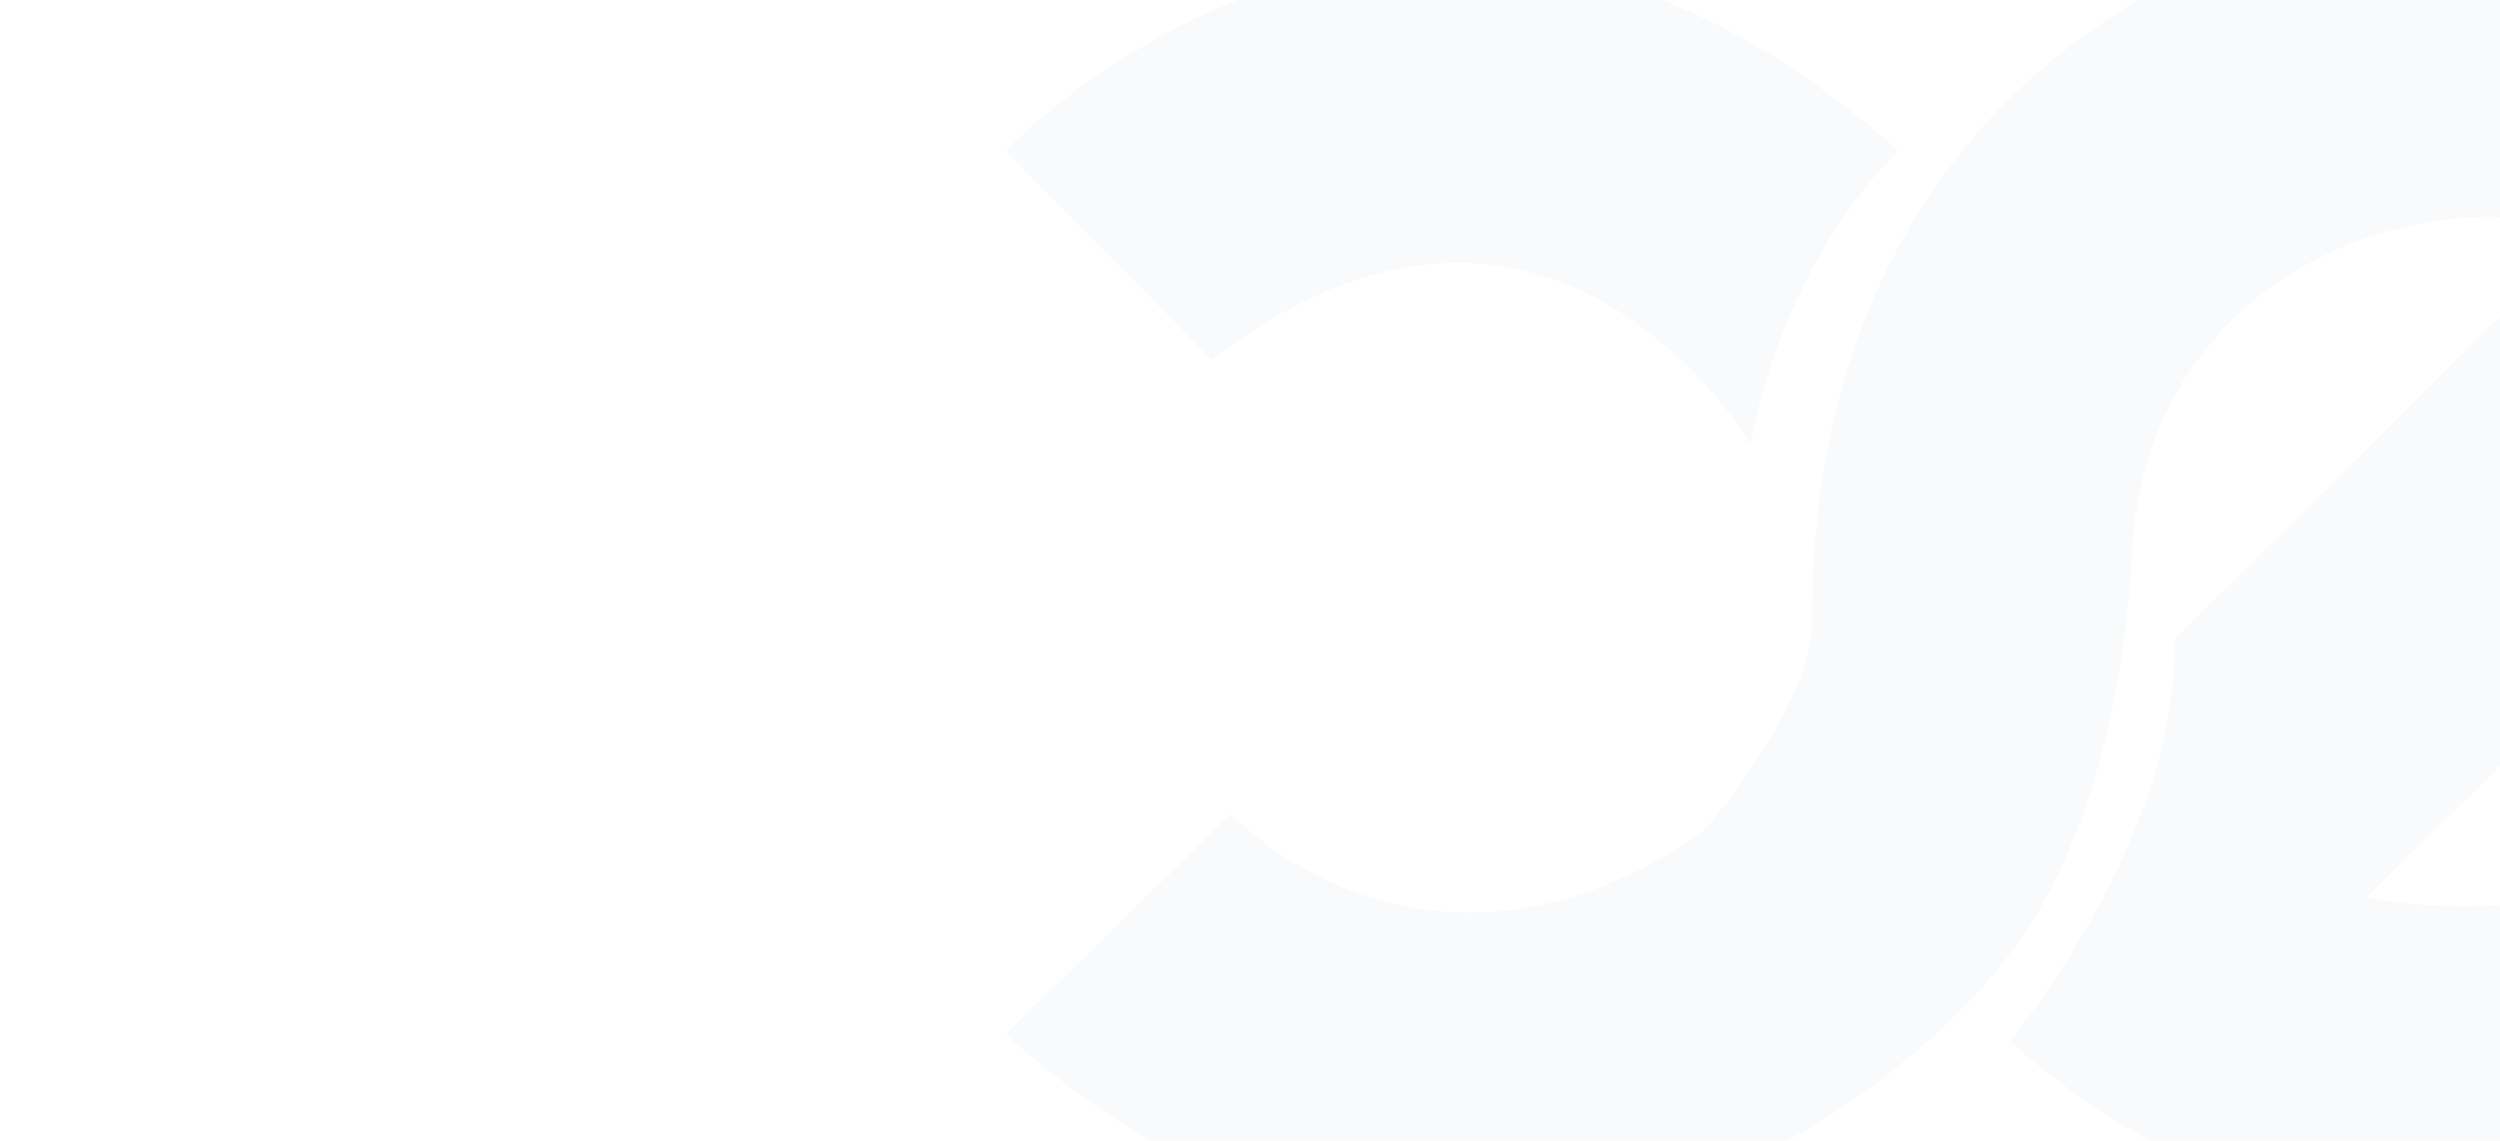 <svg xmlns="http://www.w3.org/2000/svg" xmlns:xlink="http://www.w3.org/1999/xlink" width="1920" height="876" viewBox="0 0 1920 876">
  <defs>
    <clipPath id="clip-path">
      <rect id="Rectangle_13" data-name="Rectangle 13" width="1920" height="876" transform="translate(0 4528)" fill="#f6b452" opacity="0.33"/>
    </clipPath>
  </defs>
  <g id="Mask_Group_3" data-name="Mask Group 3" transform="translate(0 -4528)" clip-path="url(#clip-path)">
    <g id="Group_111" data-name="Group 111" transform="translate(2412.08 5476.317) rotate(180)" opacity="0.03">
      <path id="Path_1" data-name="Path 1" d="M644.153,446.37S798.3,710.045,1057.922,511.278l158.2,160.23s-312.354,332.639-685.555,0C530.571,671.509,615.76,594.433,644.153,446.37Z" transform="translate(423.567 160.952)" fill="#2b569f"/>
      <path id="Path_2" data-name="Path 2" d="M1784.316,635s-148.907-160.843-362.432-14.111c0,0-84.289,95.945-84.289,163.667s-1.872,335.8-262.224,482.532S477.868,1306.6,354.245,1010.3s81.479-620.8,354.007-685.7,477.626,136.153,477.626,136.153-129.589,154.494-126.429,307.929l-271.824,269.84s-129.6,1.055-178.057-169.313l302.38-298.4S602.191,500.966,566.369,809.955c0,0-10.534,245.5,248.645,283.595,0,0,126.461,5.727,213.373-93.212,39.108-44.52,60.535-101.93,63.441-161.228,3.214-65.706,17.734-194.748,80.005-291.581,87.1-135.45,435.481-397.88,785.272-81.834Z" transform="translate(-317.412 -311.701)" fill="#2b569f"/>
    </g>
  </g>
</svg>
